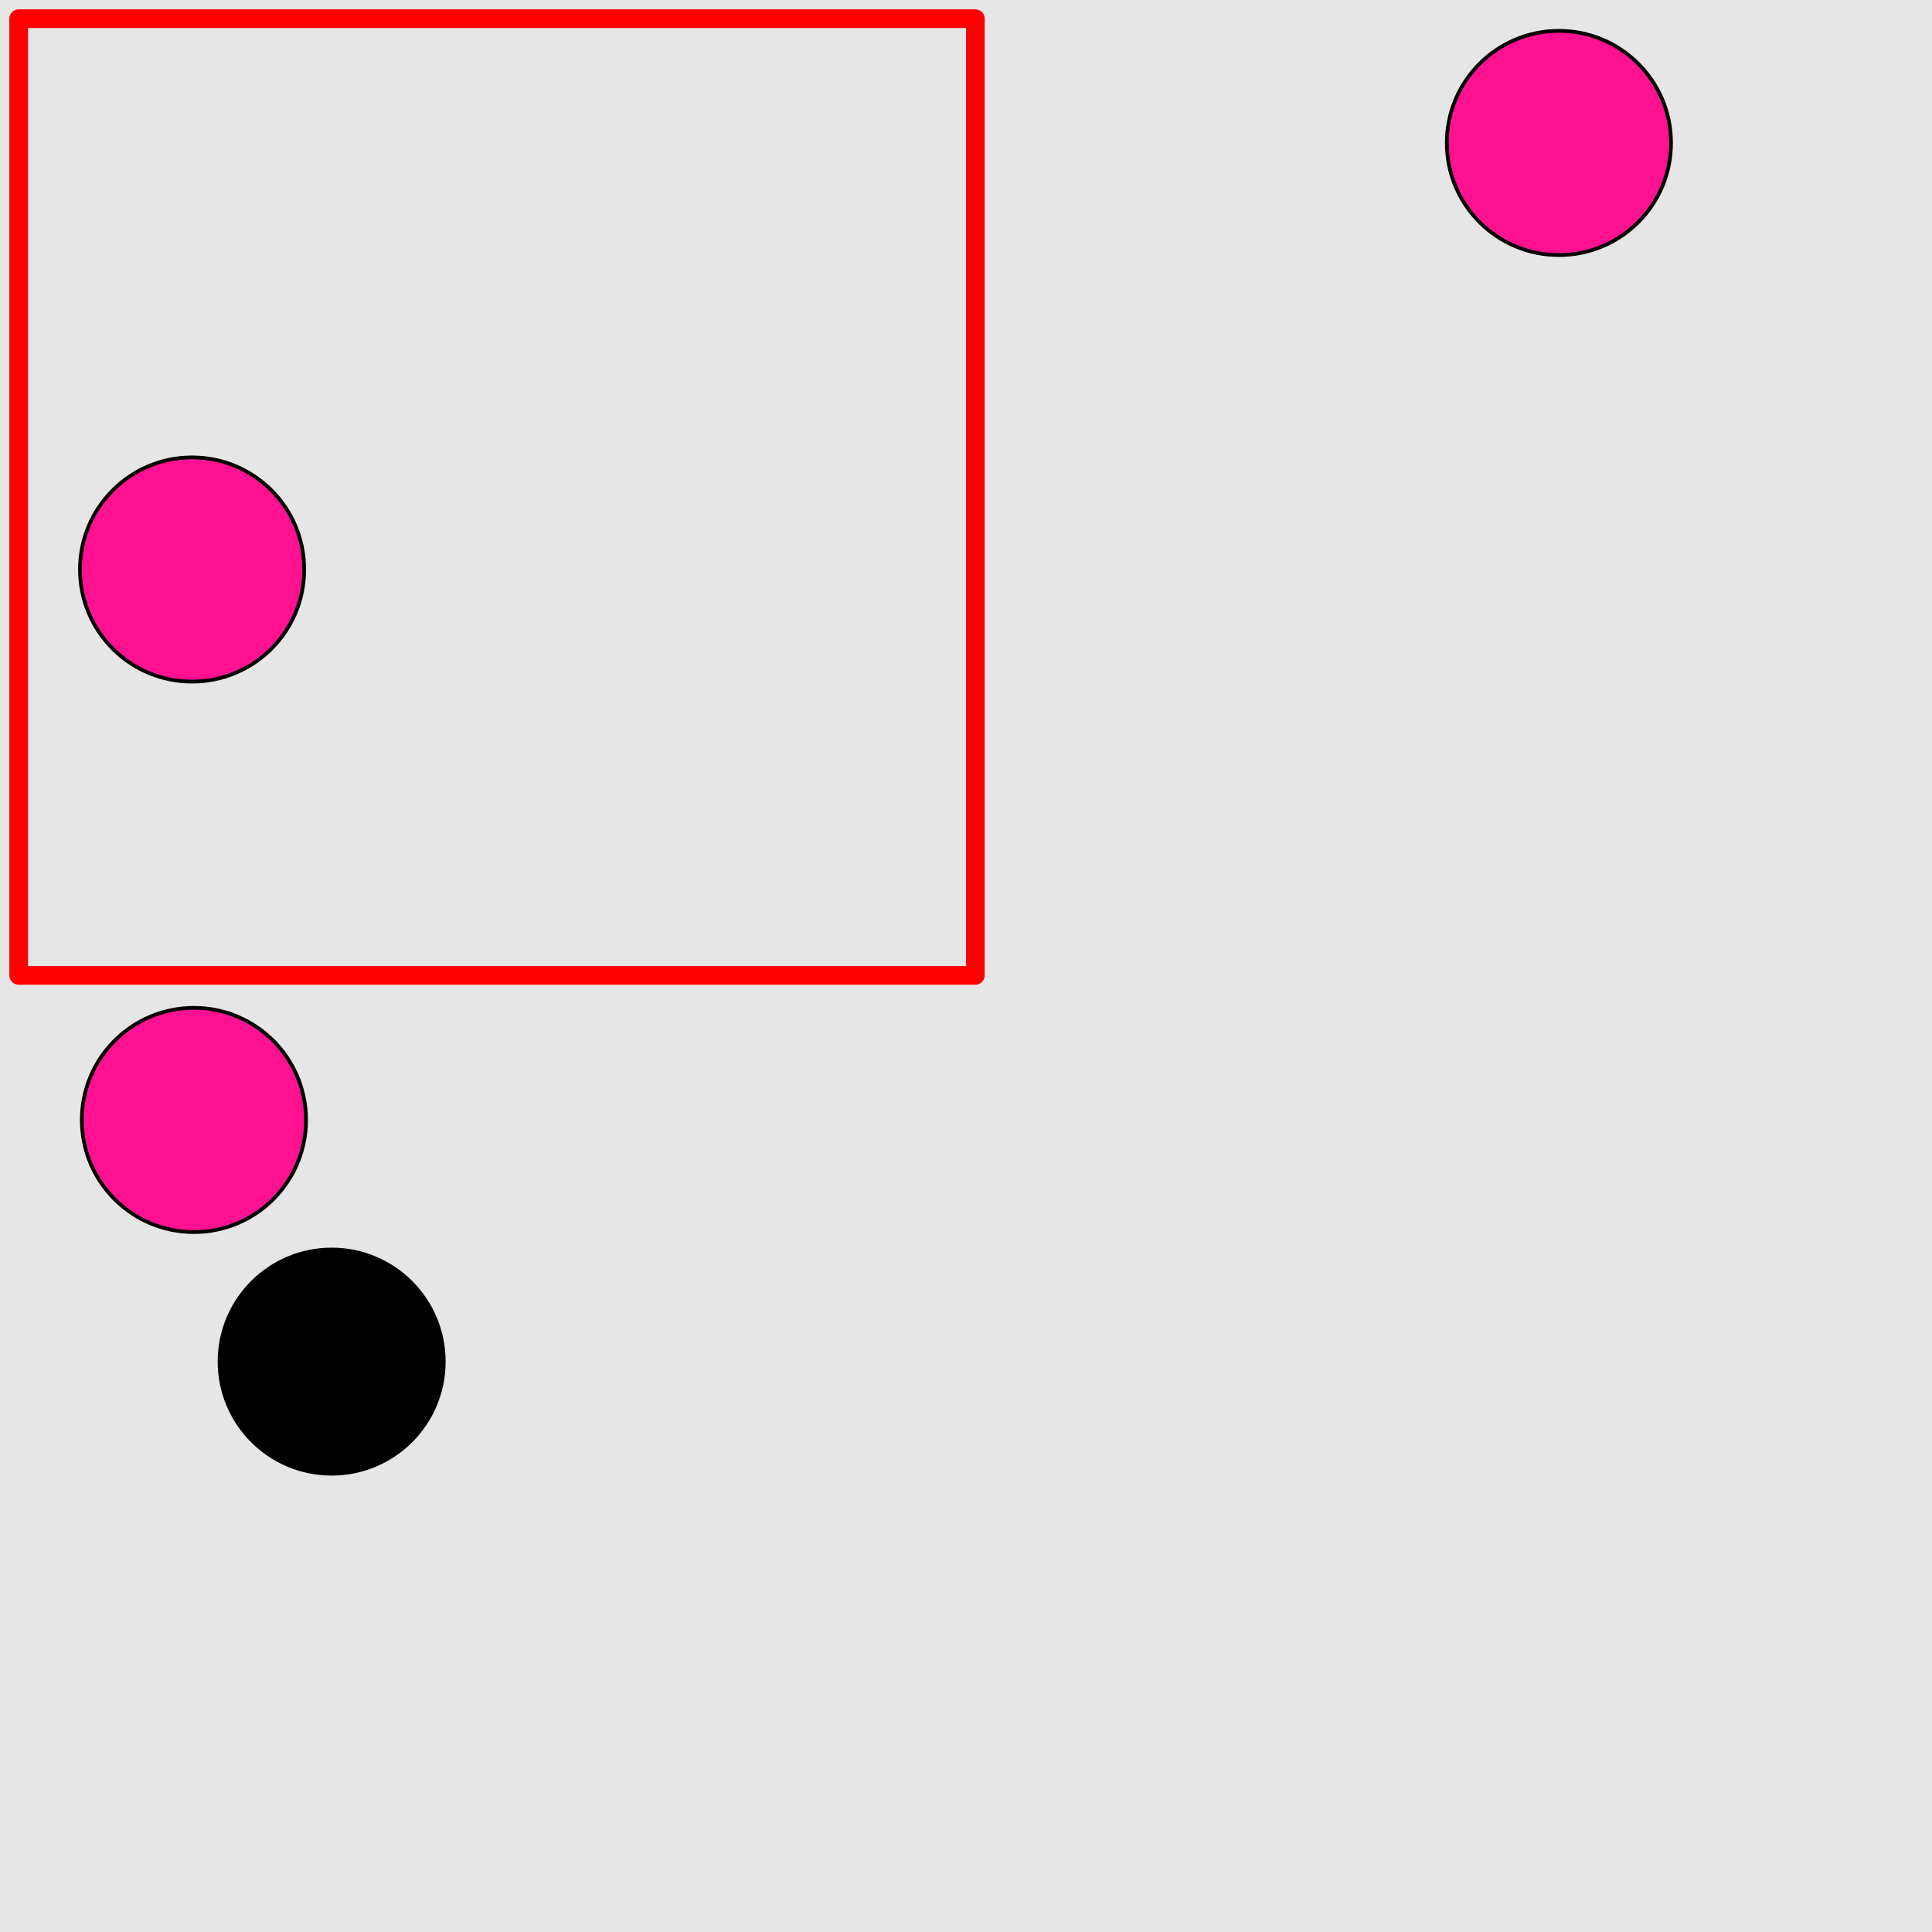 <?xml version="1.0" encoding="UTF-8"?>
<svg xmlns="http://www.w3.org/2000/svg" xmlns:xlink="http://www.w3.org/1999/xlink" width="517pt" height="517pt" viewBox="0 0 517 517" version="1.1">
<g id="surface201">
<rect x="0" y="0" width="517" height="517" style="fill:rgb(90%,90%,90%);fill-opacity:1;stroke:none;"/>
<path style="fill:none;stroke-width:5;stroke-linecap:butt;stroke-linejoin:round;stroke:rgb(100%,0%,0%);stroke-opacity:1;stroke-miterlimit:10;" d="M 5 5 L 261 5 L 261 261 L 5 261 Z M 5 5 "/>
<path style="fill-rule:nonzero;fill:rgb(100%,7%,57%);fill-opacity:1;stroke-width:1;stroke-linecap:butt;stroke-linejoin:round;stroke:rgb(0%,0%,0%);stroke-opacity:1;stroke-miterlimit:10;" d="M 81.402 152.398 C 81.402 168.969 67.969 182.398 51.402 182.398 C 34.832 182.398 21.402 168.969 21.402 152.398 C 21.402 135.832 34.832 122.398 51.402 122.398 C 67.969 122.398 81.402 135.832 81.402 152.398 "/>
<path style="fill-rule:nonzero;fill:rgb(0%,0%,0%);fill-opacity:1;stroke-width:1;stroke-linecap:butt;stroke-linejoin:round;stroke:rgb(0%,0%,0%);stroke-opacity:1;stroke-miterlimit:10;" d="M 118.75 364.367 C 118.75 380.938 105.32 394.367 88.75 394.367 C 72.184 394.367 58.75 380.938 58.75 364.367 C 58.75 347.801 72.184 334.367 88.75 334.367 C 105.32 334.367 118.75 347.801 118.75 364.367 "/>
<path style="fill-rule:nonzero;fill:rgb(100%,7%,57%);fill-opacity:1;stroke-width:1;stroke-linecap:butt;stroke-linejoin:round;stroke:rgb(0%,0%,0%);stroke-opacity:1;stroke-miterlimit:10;" d="M 81.895 299.699 C 81.895 316.266 68.461 329.699 51.895 329.699 C 35.324 329.699 21.895 316.266 21.895 299.699 C 21.895 283.129 35.324 269.699 51.895 269.699 C 68.461 269.699 81.895 283.129 81.895 299.699 "/>
<path style="fill-rule:nonzero;fill:rgb(100%,7%,57%);fill-opacity:1;stroke-width:1;stroke-linecap:butt;stroke-linejoin:round;stroke:rgb(0%,0%,0%);stroke-opacity:1;stroke-miterlimit:10;" d="M 447.164 38.254 C 447.164 54.824 433.734 68.254 417.164 68.254 C 400.598 68.254 387.164 54.824 387.164 38.254 C 387.164 21.688 400.598 8.254 417.164 8.254 C 433.734 8.254 447.164 21.688 447.164 38.254 "/>
</g>
</svg>
